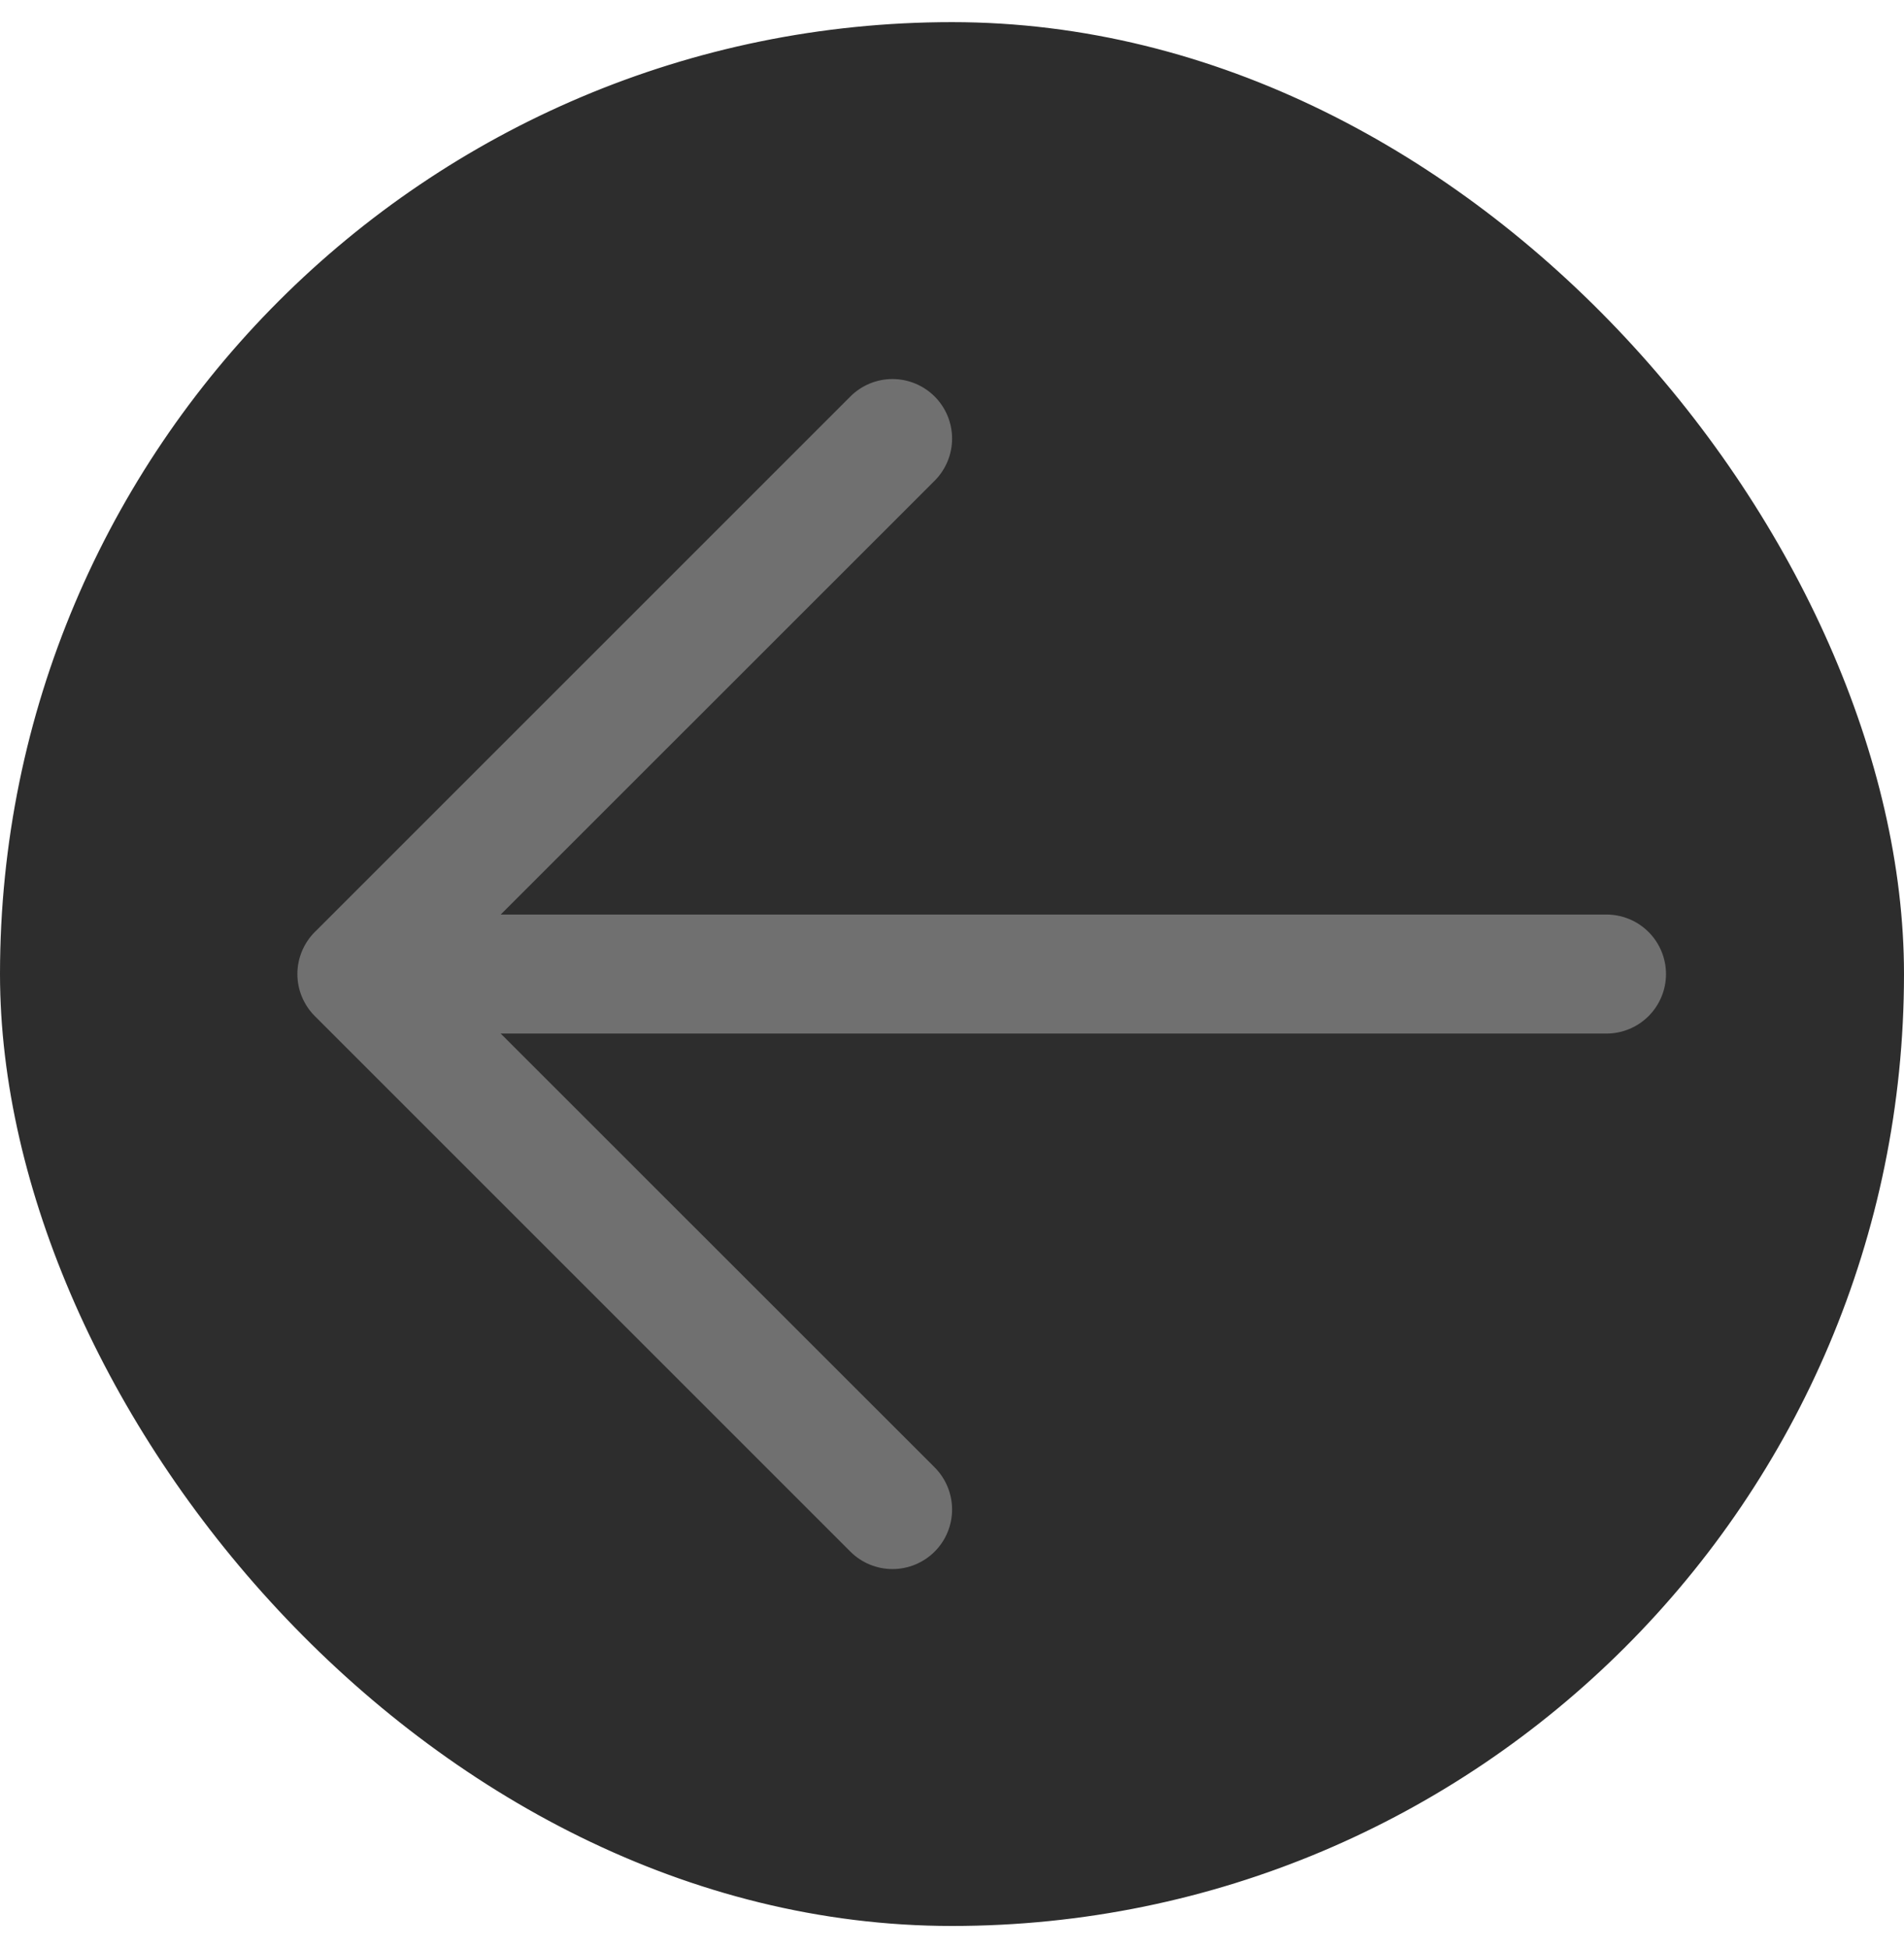 <svg width="43" height="44" viewBox="0 0 43 44" fill="none" xmlns="http://www.w3.org/2000/svg">
<rect x="0.5" y="1" width="42" height="42" rx="21" fill="#2D2D2D"/>
<rect x="0.5" y="1" width="42" height="42" rx="21" stroke="#2D2D2D"/>
<path d="M9.406 20.656H36.281C36.638 20.656 36.979 20.798 37.231 21.05C37.483 21.302 37.625 21.644 37.625 22C37.625 22.356 37.483 22.698 37.231 22.95C36.979 23.202 36.638 23.344 36.281 23.344H9.406C9.05 23.344 8.708 23.202 8.456 22.95C8.204 22.698 8.062 22.356 8.062 22C8.062 21.644 8.204 21.302 8.456 21.05C8.708 20.798 9.05 20.656 9.406 20.656Z" fill="#707070"/>
<path d="M9.963 22L21.108 33.142C21.36 33.395 21.502 33.737 21.502 34.094C21.502 34.451 21.36 34.793 21.108 35.045C20.855 35.297 20.513 35.439 20.156 35.439C19.799 35.439 19.457 35.297 19.205 35.045L7.111 22.951C6.986 22.826 6.887 22.678 6.819 22.515C6.751 22.352 6.716 22.177 6.716 22C6.716 21.823 6.751 21.648 6.819 21.485C6.887 21.322 6.986 21.173 7.111 21.049L19.205 8.955C19.457 8.703 19.799 8.561 20.156 8.561C20.513 8.561 20.855 8.703 21.108 8.955C21.36 9.207 21.502 9.549 21.502 9.906C21.502 10.263 21.36 10.605 21.108 10.858L9.963 22Z" fill="#707070"/>
</svg>
